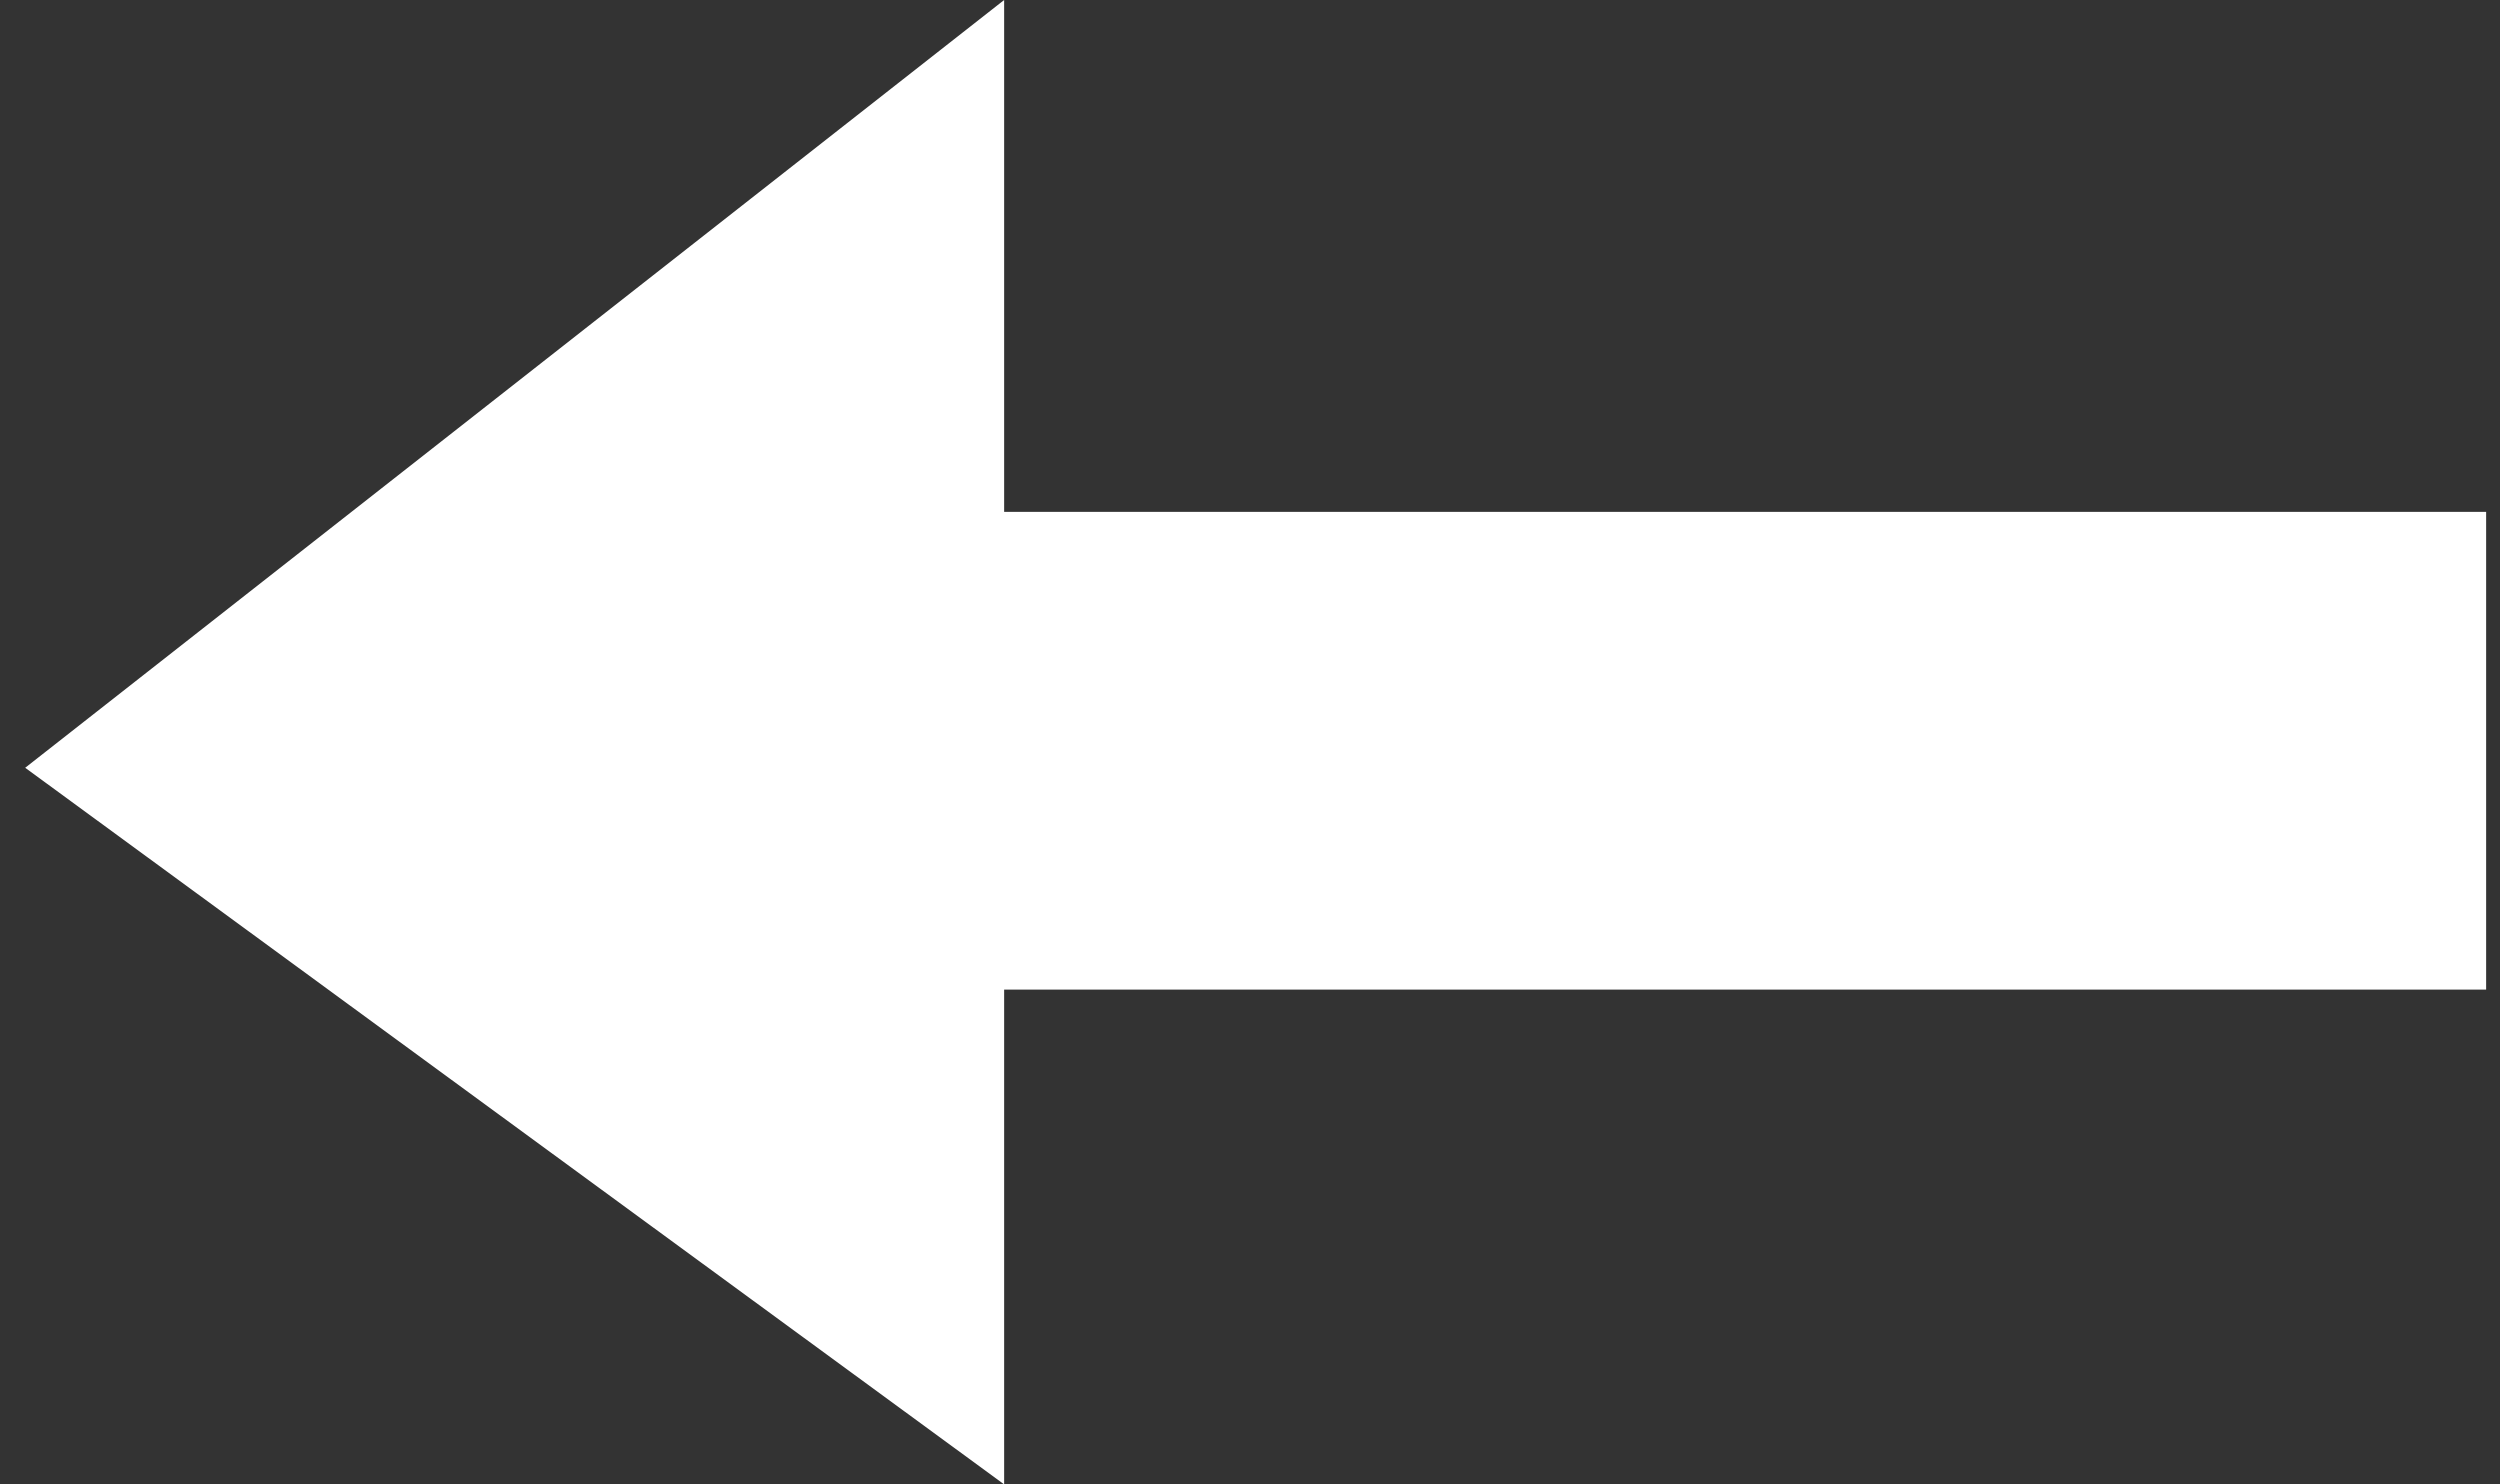 <svg width="64" height="38" viewBox="0 0 64 38" fill="none" xmlns="http://www.w3.org/2000/svg">
<rect x="0" y="0" width="64" height="38" fill="#333333" stroke="none"/>
<path d="M25.706 25.333H63.645V13.103H25.706V0L0.645 19.655L25.706 38V25.333Z" fill="white"/>
</svg>
